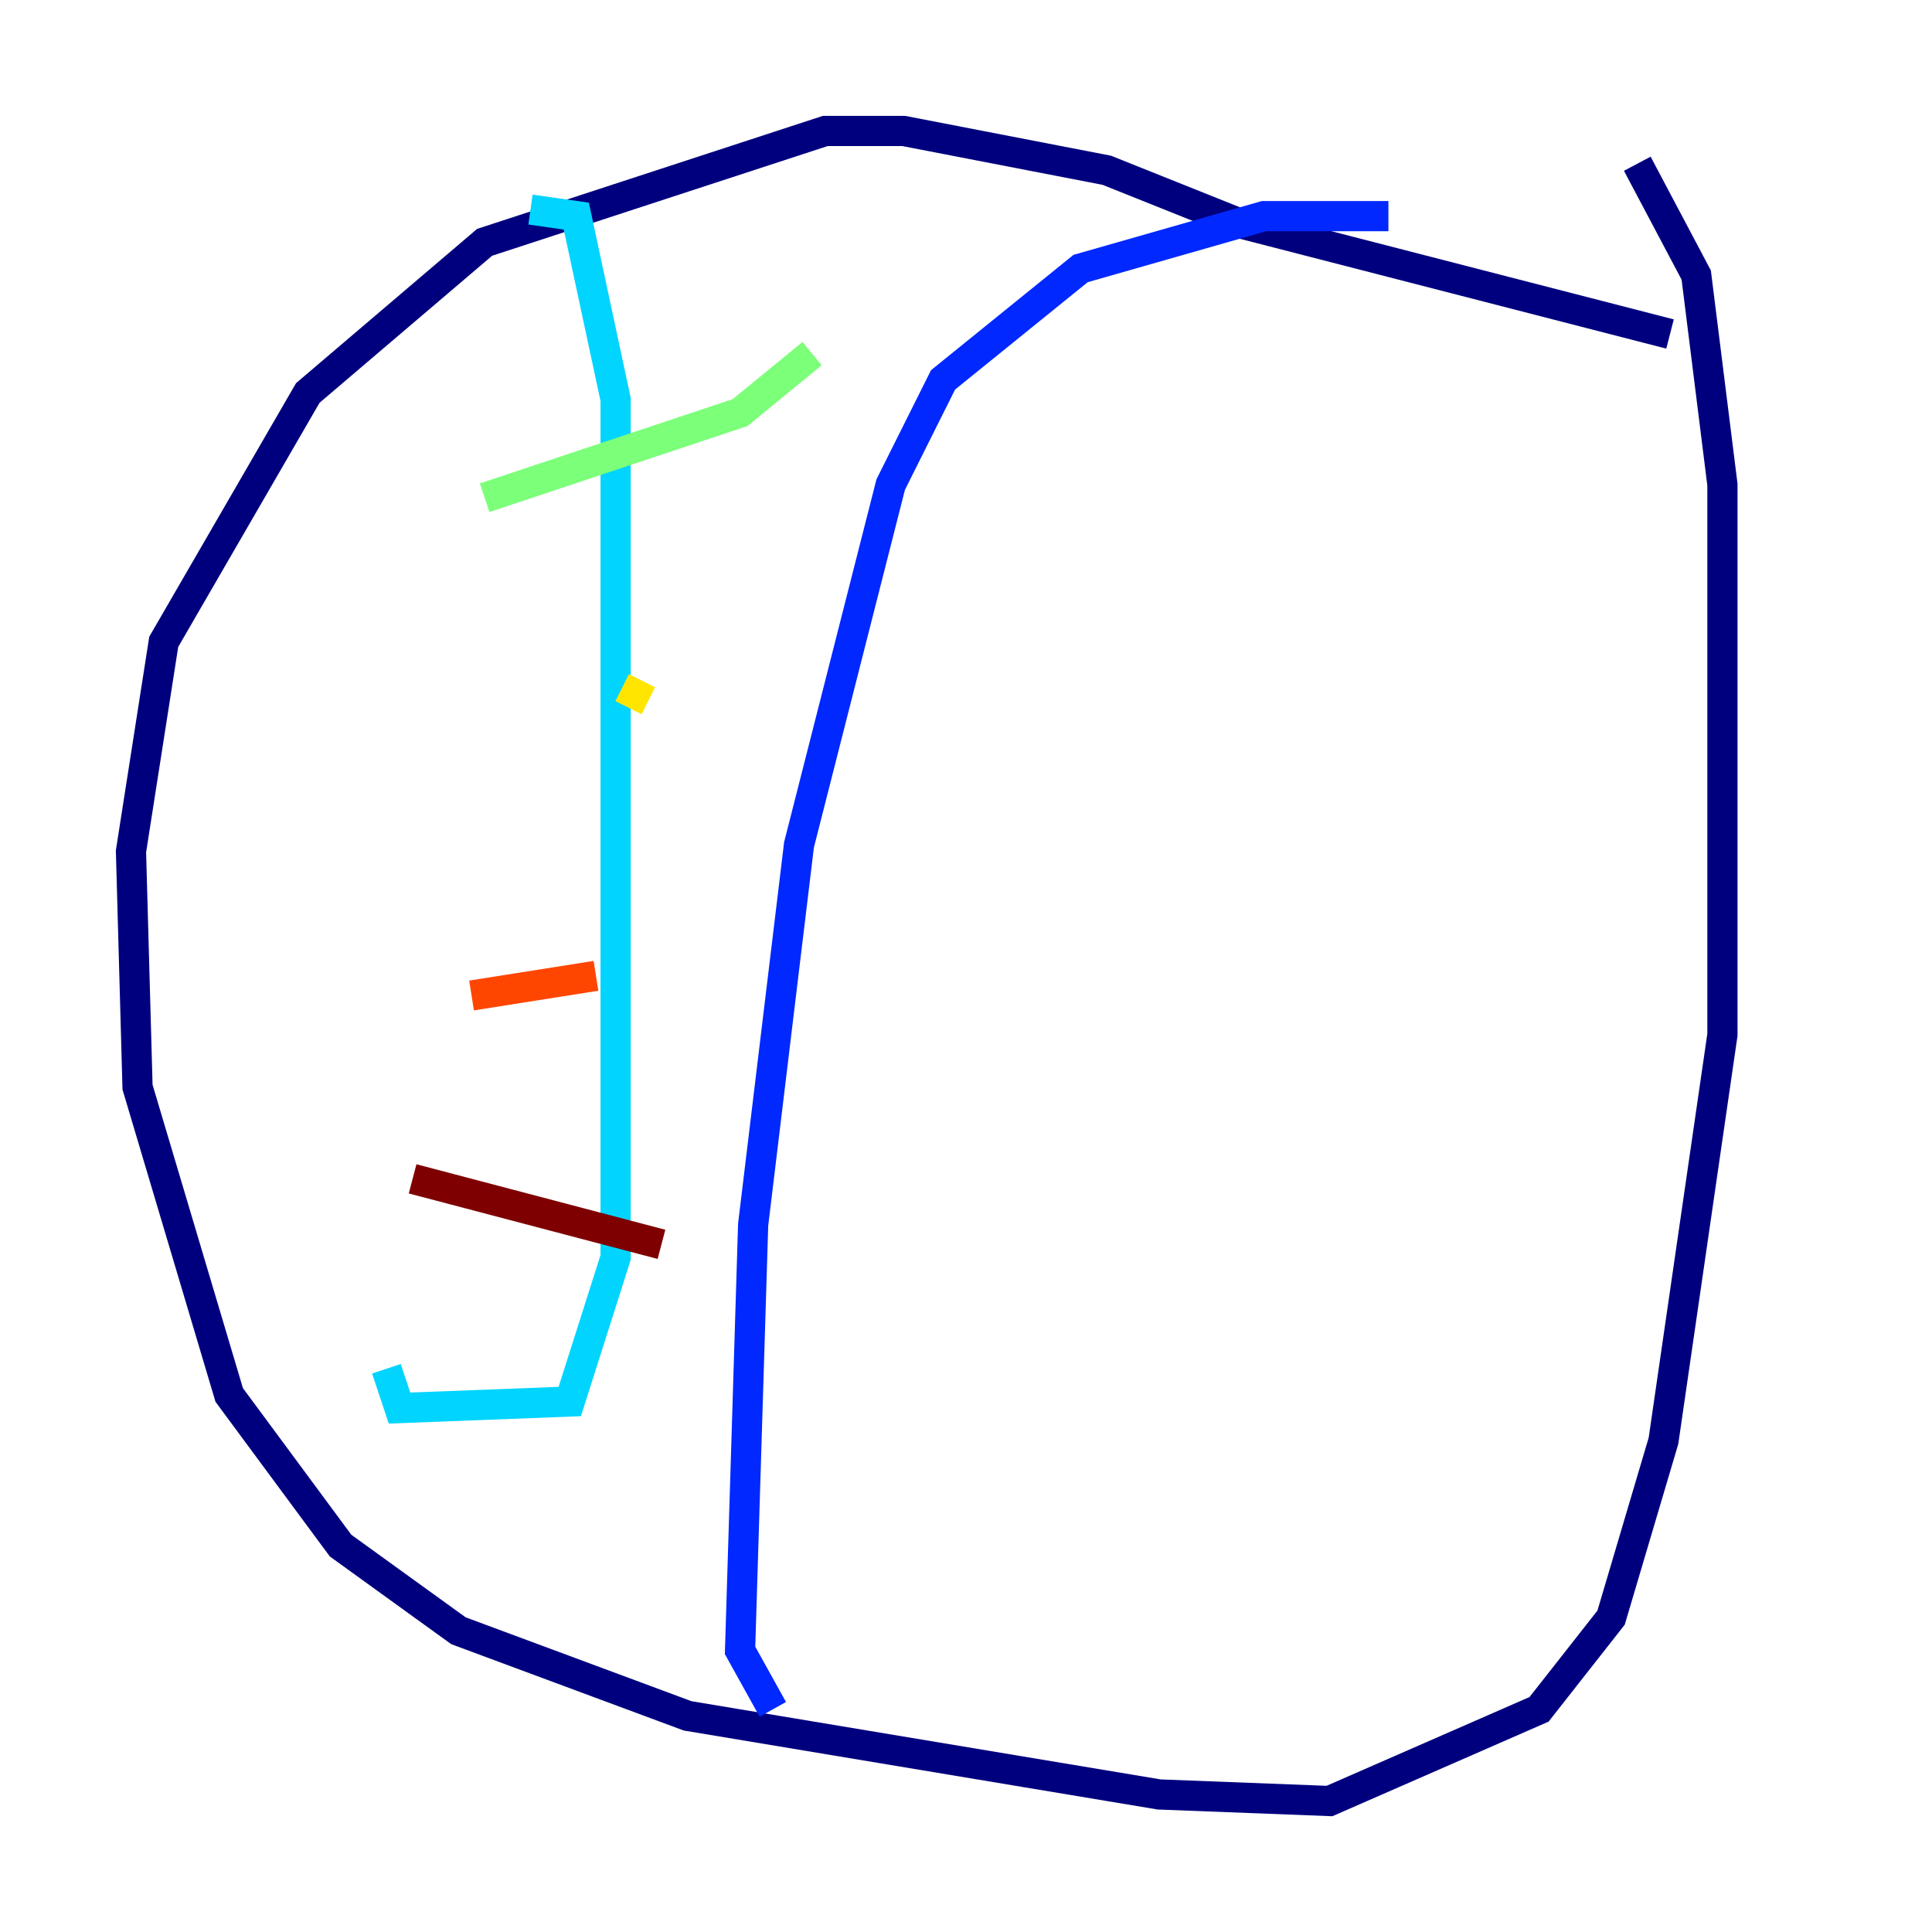 <?xml version="1.0" encoding="utf-8" ?>
<svg baseProfile="tiny" height="128" version="1.2" viewBox="0,0,128,128" width="128" xmlns="http://www.w3.org/2000/svg" xmlns:ev="http://www.w3.org/2001/xml-events" xmlns:xlink="http://www.w3.org/1999/xlink"><defs /><polyline fill="none" points="110.644,22.129 82.007,14.752 73.329,11.281 59.878,8.678 54.671,8.678 32.108,16.054 20.393,26.034 10.848,42.522 8.678,56.407 9.112,72.027 15.186,92.42 22.563,102.4 30.373,108.041 45.559,113.681 76.8,118.888 88.081,119.322 101.966,113.248 106.739,107.173 110.21,95.458 114.115,68.556 114.115,32.108 112.38,18.224 108.475,10.848" stroke="#00007f" stroke-width="2" /><polyline fill="none" points="91.986,14.319 83.742,14.319 71.593,17.79 62.481,25.166 59.01,32.108 52.936,55.973 49.898,81.139 49.031,109.342 51.2,113.248" stroke="#0028ff" stroke-width="2" /><polyline fill="none" points="35.146,13.885 38.183,14.319 40.786,26.468 40.786,83.308 37.749,92.854 26.468,93.288 25.6,90.685" stroke="#00d4ff" stroke-width="2" /><polyline fill="none" points="32.108,32.976 49.031,27.336 53.803,23.43" stroke="#7cff79" stroke-width="2" /><polyline fill="none" points="41.22,45.559 42.956,46.427" stroke="#ffe500" stroke-width="2" /><polyline fill="none" points="31.241,65.953 39.485,64.651" stroke="#ff4600" stroke-width="2" /><polyline fill="none" points="27.336,78.102 43.824,82.441" stroke="#7f0000" stroke-width="2" /></svg>
